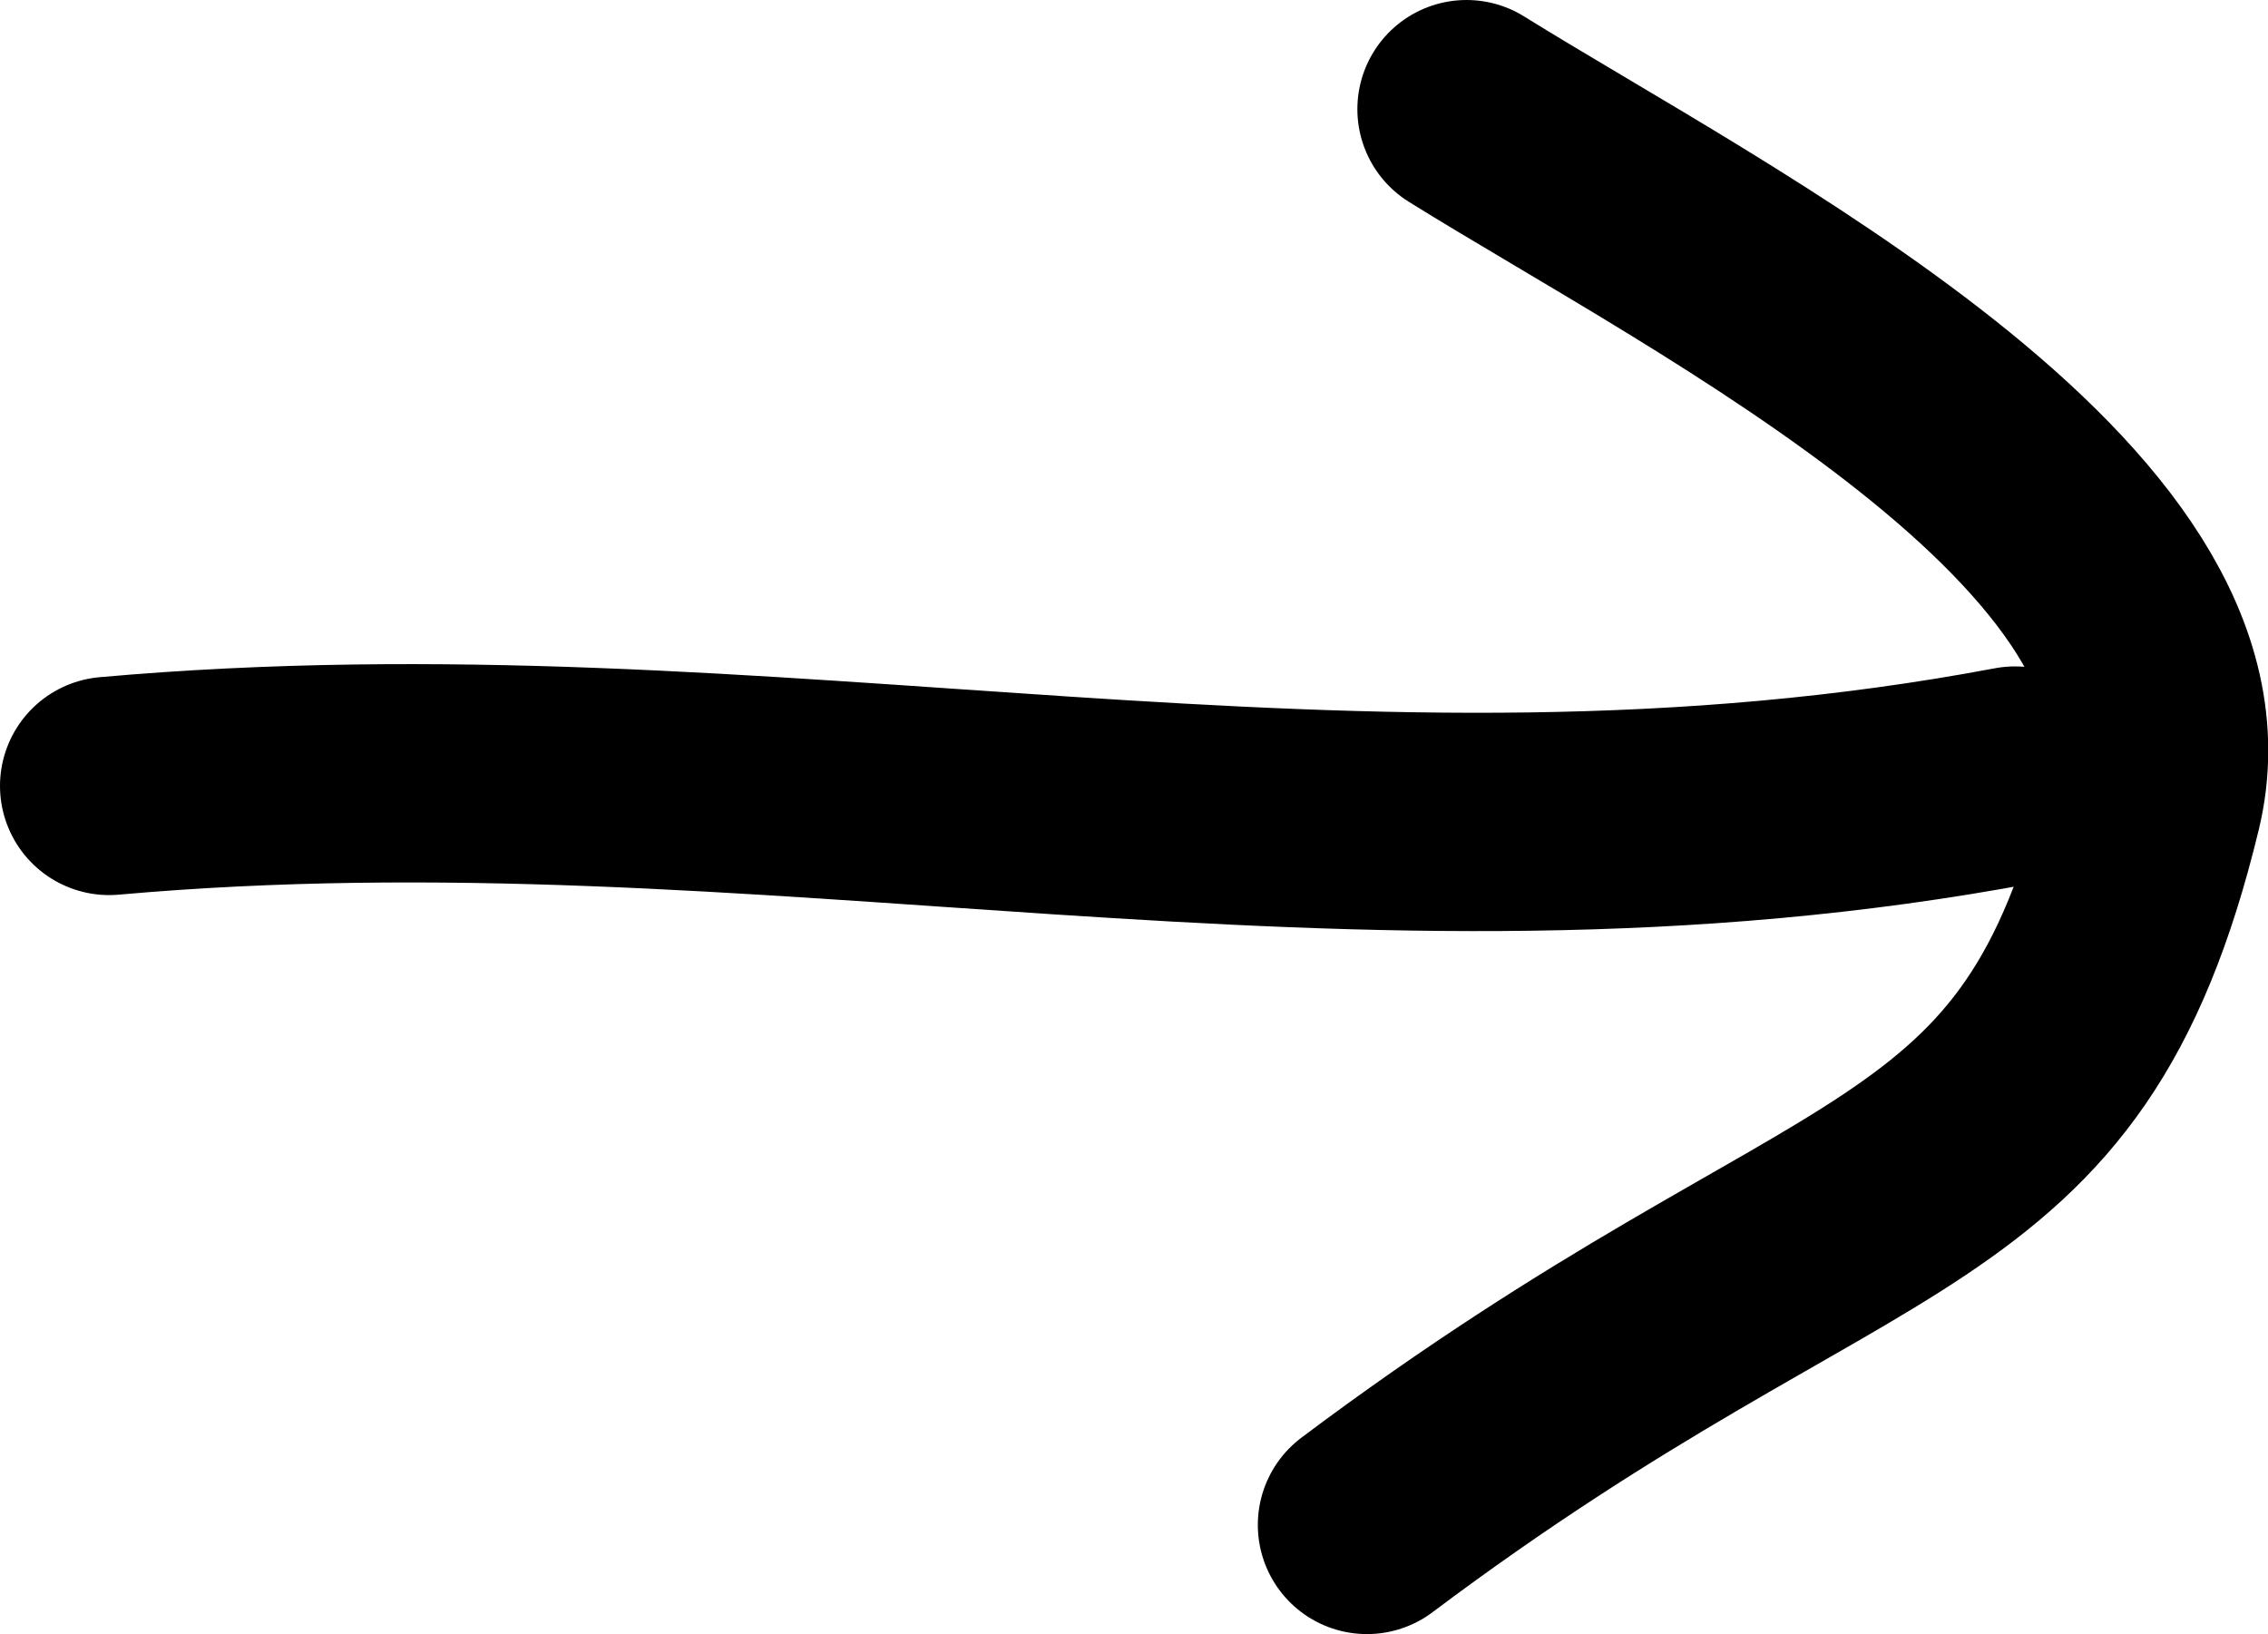 <svg xmlns="http://www.w3.org/2000/svg" fill="none" viewBox="4 -4 20.779 14.97"><g class="fills" transform="matrix(0 .599 -.63 0 22.26 -6.395)"><rect width="33" height="25" class="frame-background" rx="0" ry="0" transform="rotate(-90 16.5 12.5)"/></g><path d="M17.436-3c2.246 1.397 6.924 3.738 6.286 6.368-.931 3.843-2.734 3.251-7.198 6.602" style="fill:none;stroke:currentColor;stroke-width:2;stroke-linecap:round;stroke-linejoin:round;stroke-dasharray:none"/><path d="M22.461 3.105C16.388 4.249 11.058 2.66 5 3.2" style="fill:none;stroke:currentColor;stroke-width:2;stroke-linecap:round;stroke-linejoin:round;stroke-dasharray:none"/></svg>